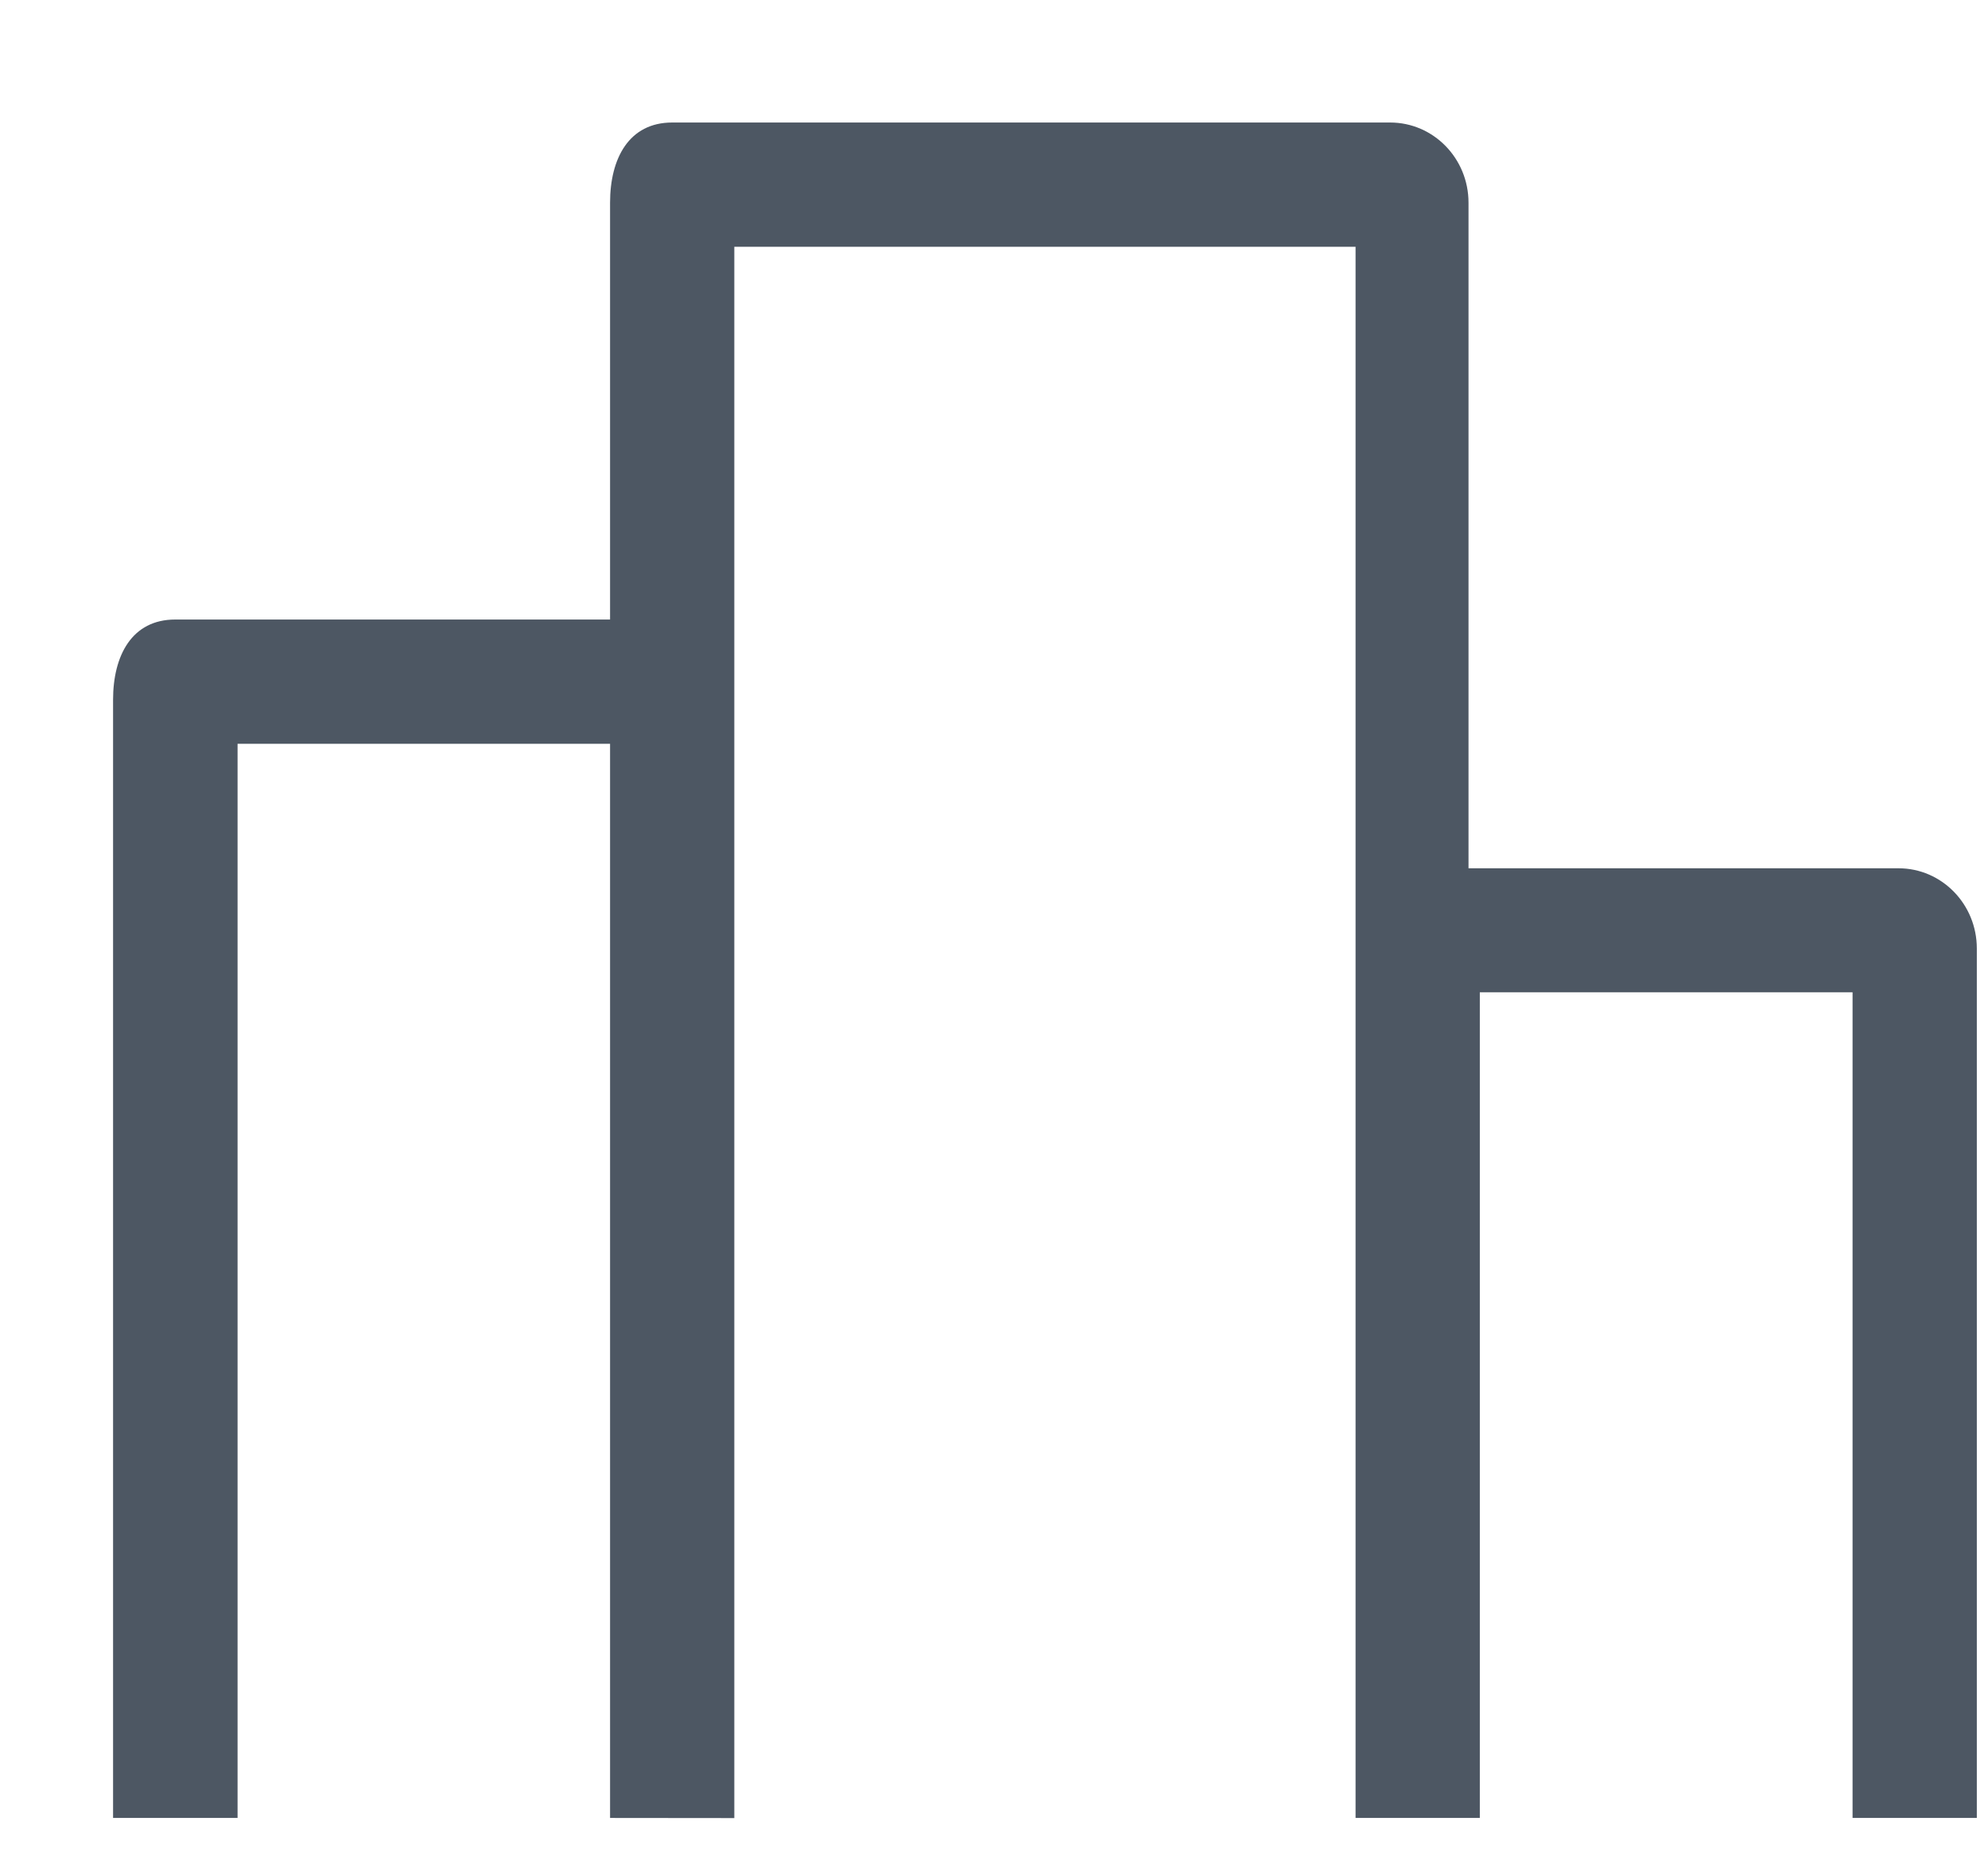 <svg width="16" height="15" viewBox="0 0 16 15" fill="none" xmlns="http://www.w3.org/2000/svg">
<path id="Vector" d="M15.28 6.988L11.819 6.988V1.631C11.819 1.275 11.537 0.986 11.188 0.986H5.41C5.062 0.986 4.91 1.275 4.91 1.631V4.986H1.41C1.062 4.986 0.91 5.275 0.91 5.632L0.91 14.631H1.912V5.986H4.91V14.631L5.91 14.632V5.184V1.986H10.91V7.633V14.631H11.91V7.986H14.91V14.631H15.91V7.633C15.91 7.277 15.628 6.988 15.28 6.988Z" fill="#4D5763"/>
</svg>
